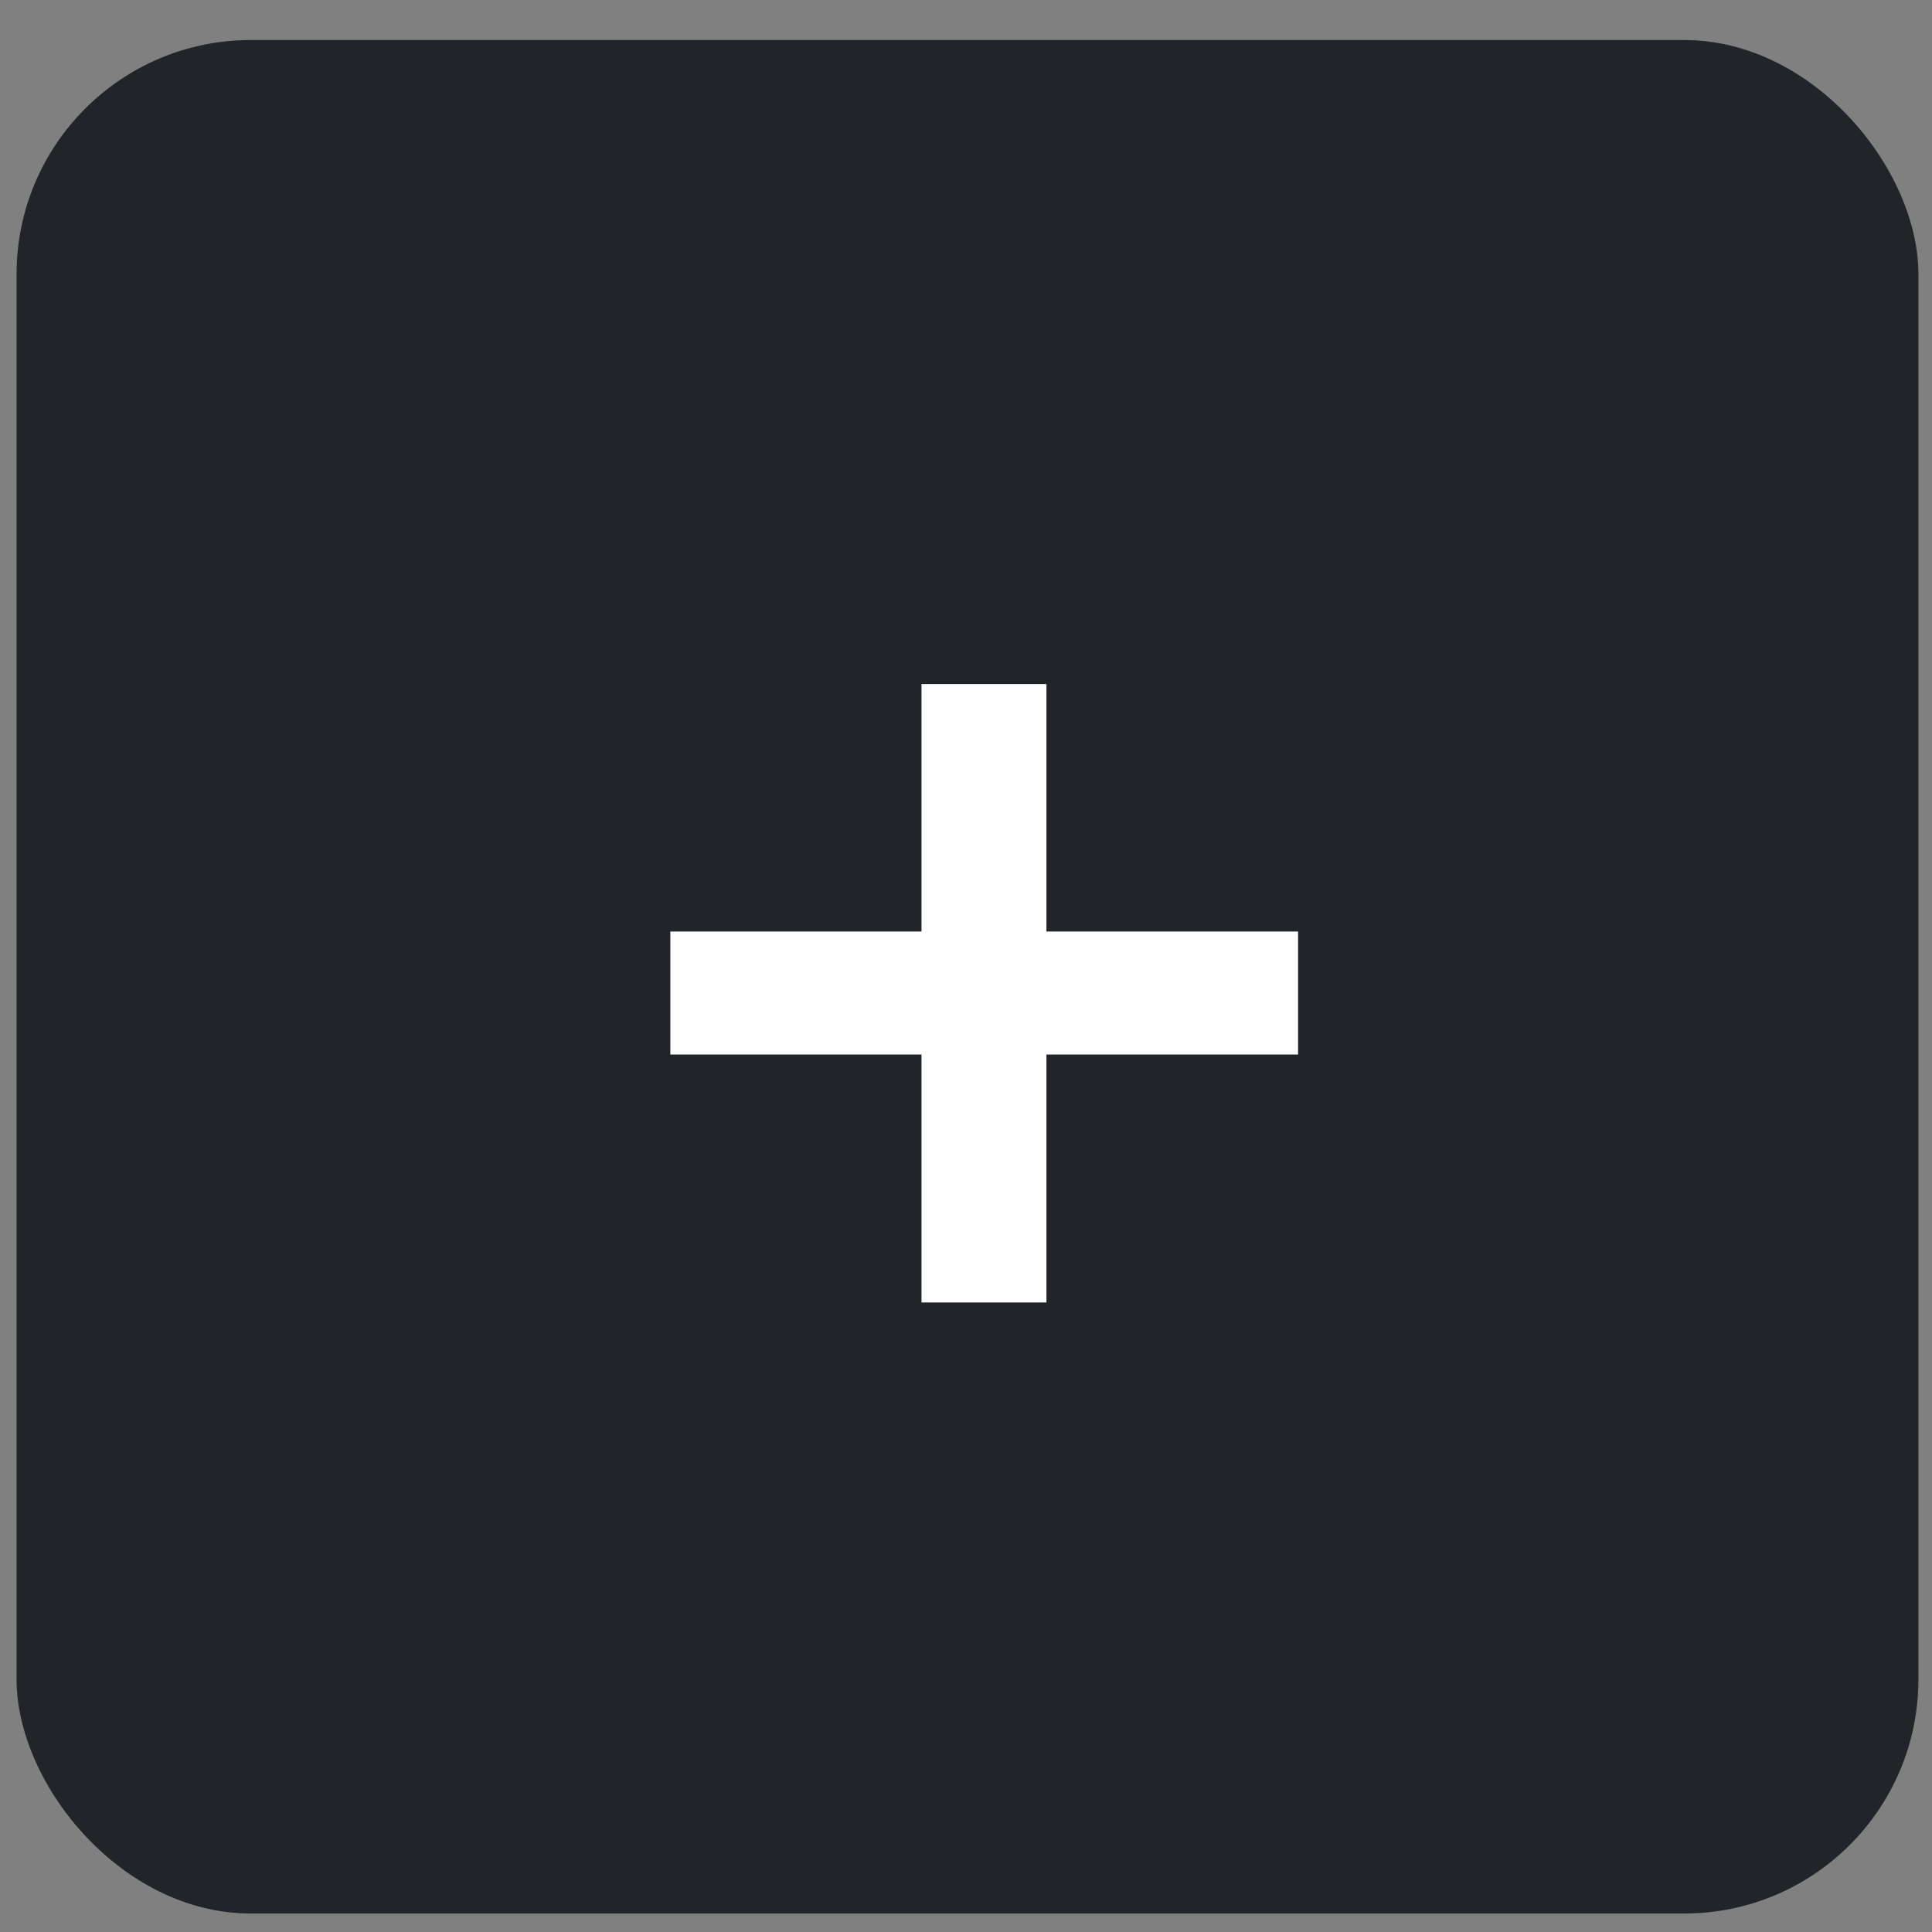 <svg width="33" height="33" viewBox="0 0 33 33" fill="none" xmlns="http://www.w3.org/2000/svg">
<rect x="0" y="0" width="33" height="33" fill="#808080" stroke="none"/>
<rect x="0.283" y="0.684" width="32.485" height="32" rx="4" fill="#212529"/>
<path d="M15.74 22.247H17.874V18.012H22.172V15.911H17.874V11.684H15.74V15.911H11.45V18.012H15.74V22.247Z" fill="white"/>
</svg>
